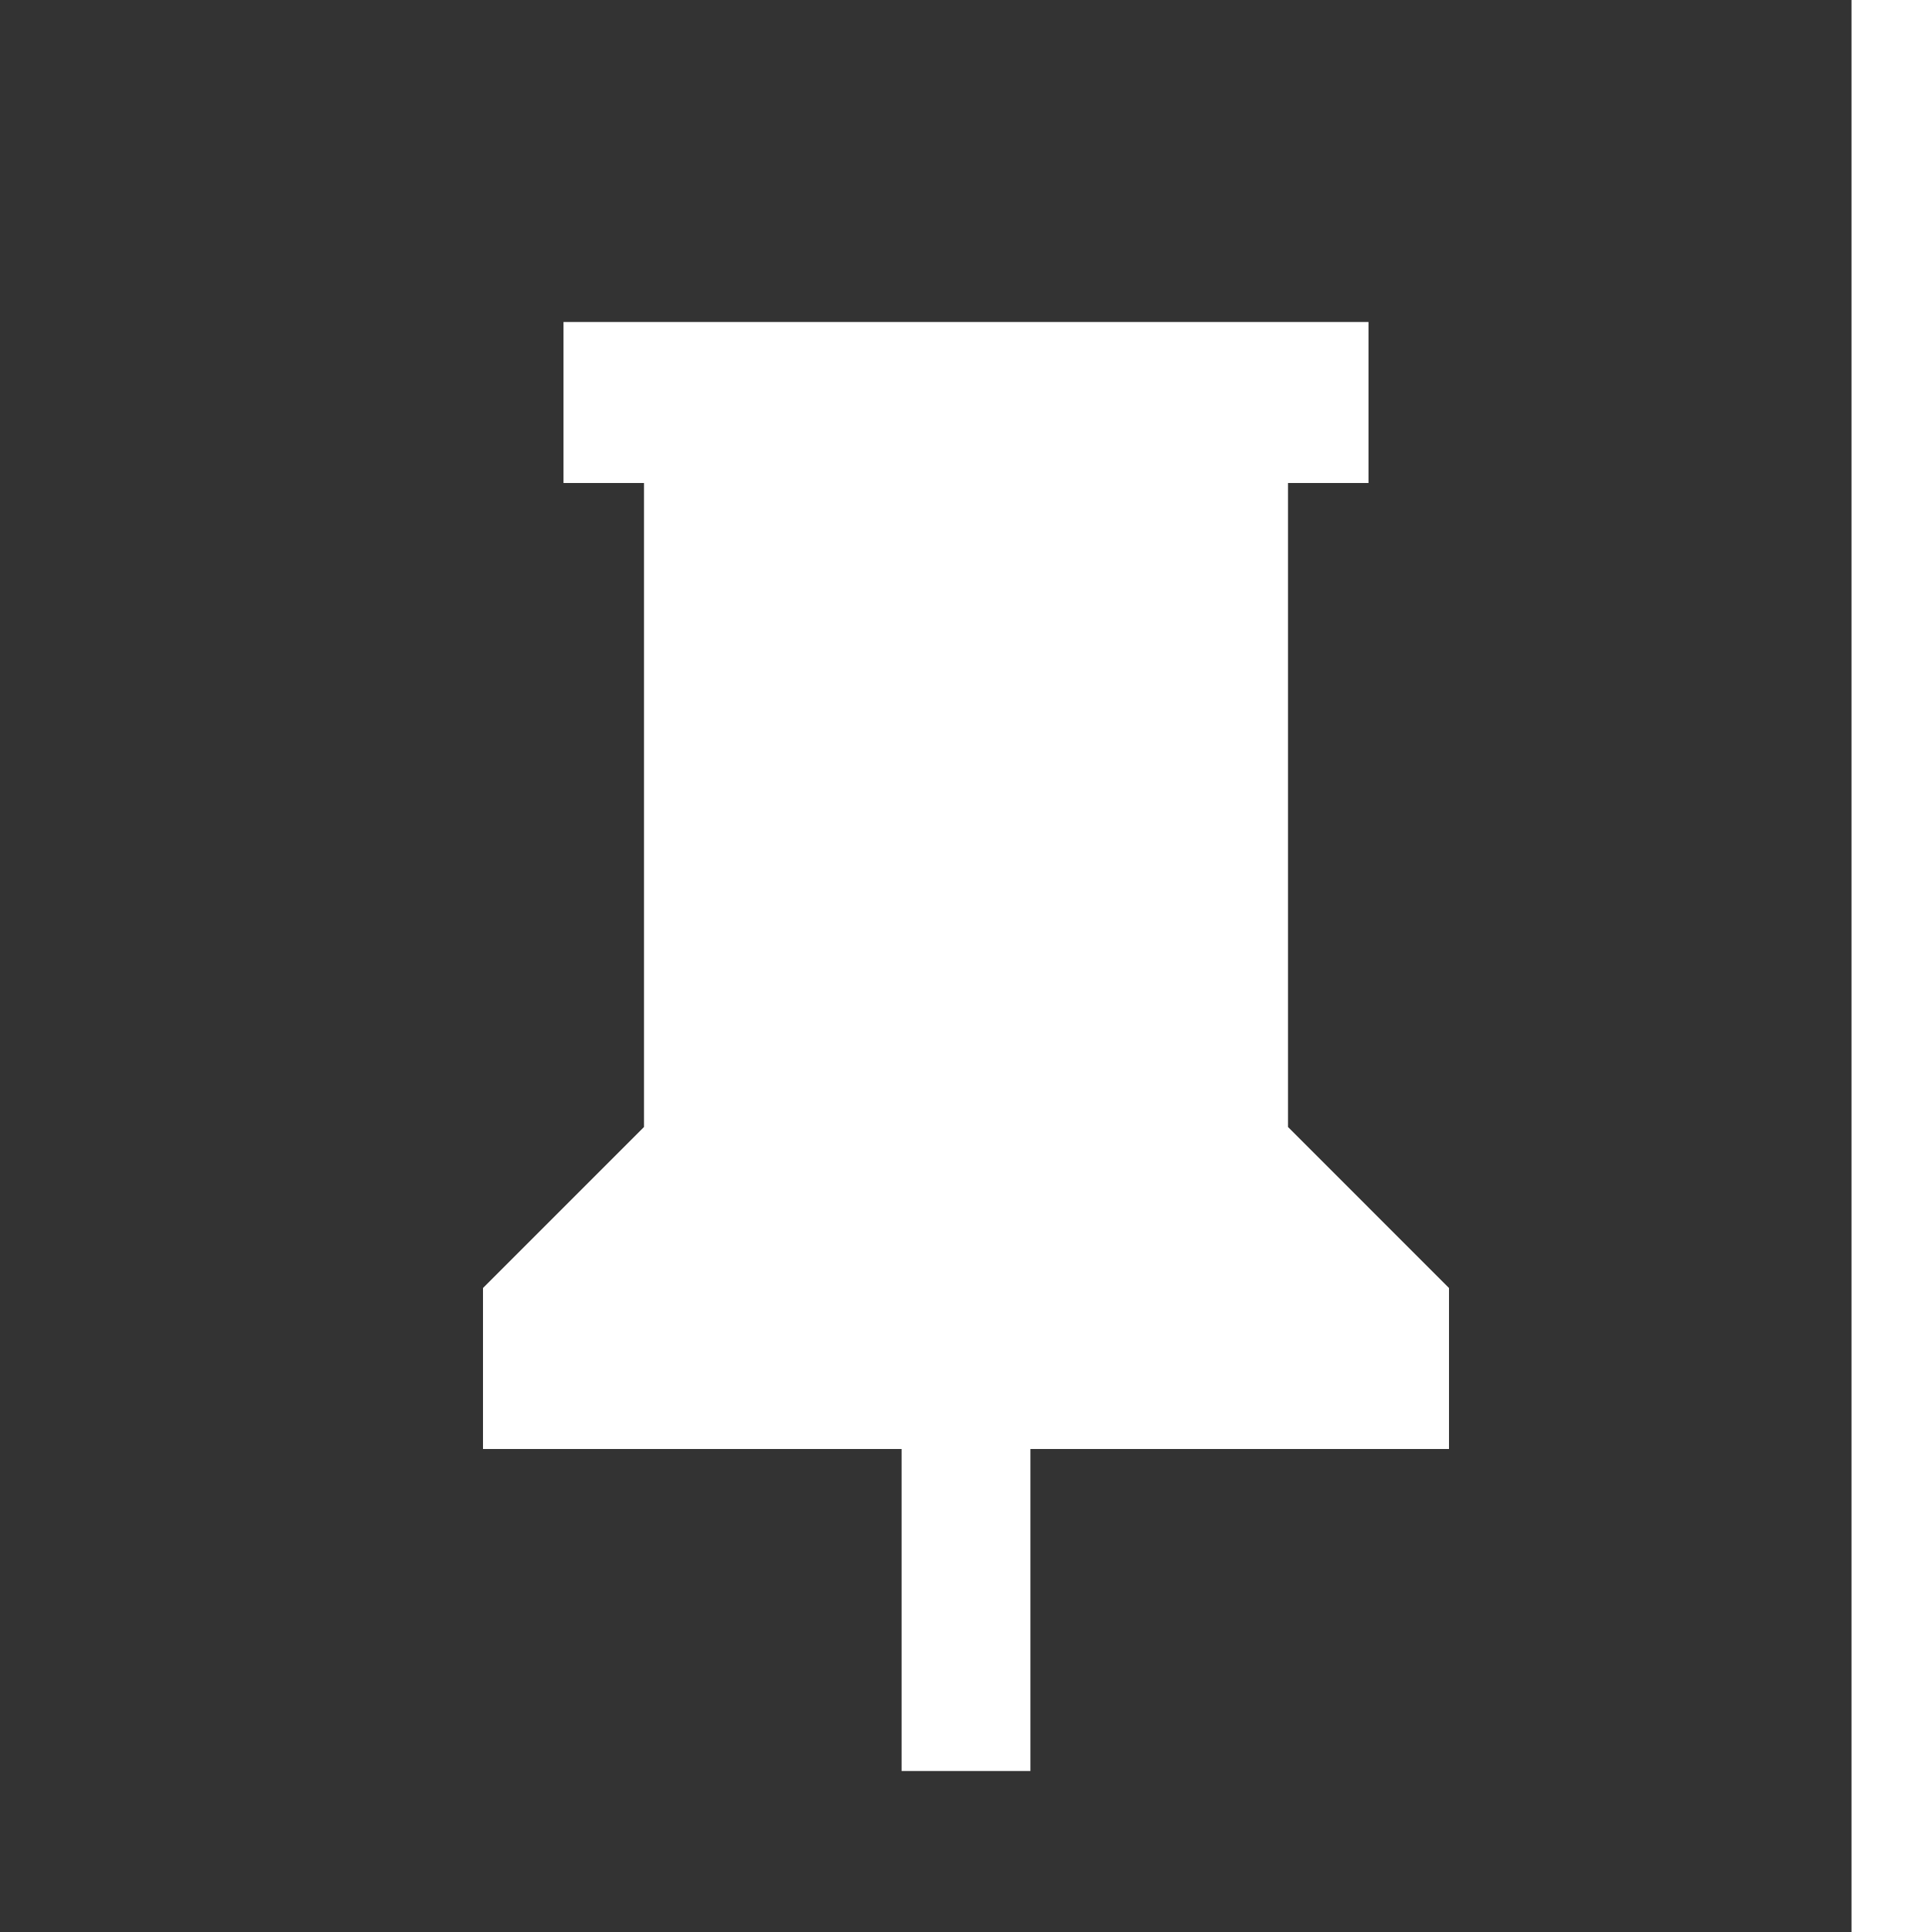 <svg fill="#FFF" height="24" width="24" viewBox="0 0 24 24" transform="translate(-1 0)" xmlns="http://www.w3.org/2000/svg">
	<rect x="0" y="0" width="24" height="24" fill="#333333" stroke="none"/>
	<path d="M15 15V6h-4v9h-.509a.5.5 0 0 0 0 1h5.018a.5.5 0 0 0 0-1H15zm2-9h1V4H8v2h1v8l-2 2v2h5.2v4h1.6v-4H19v-2l-2-2V6z"/>
</svg>